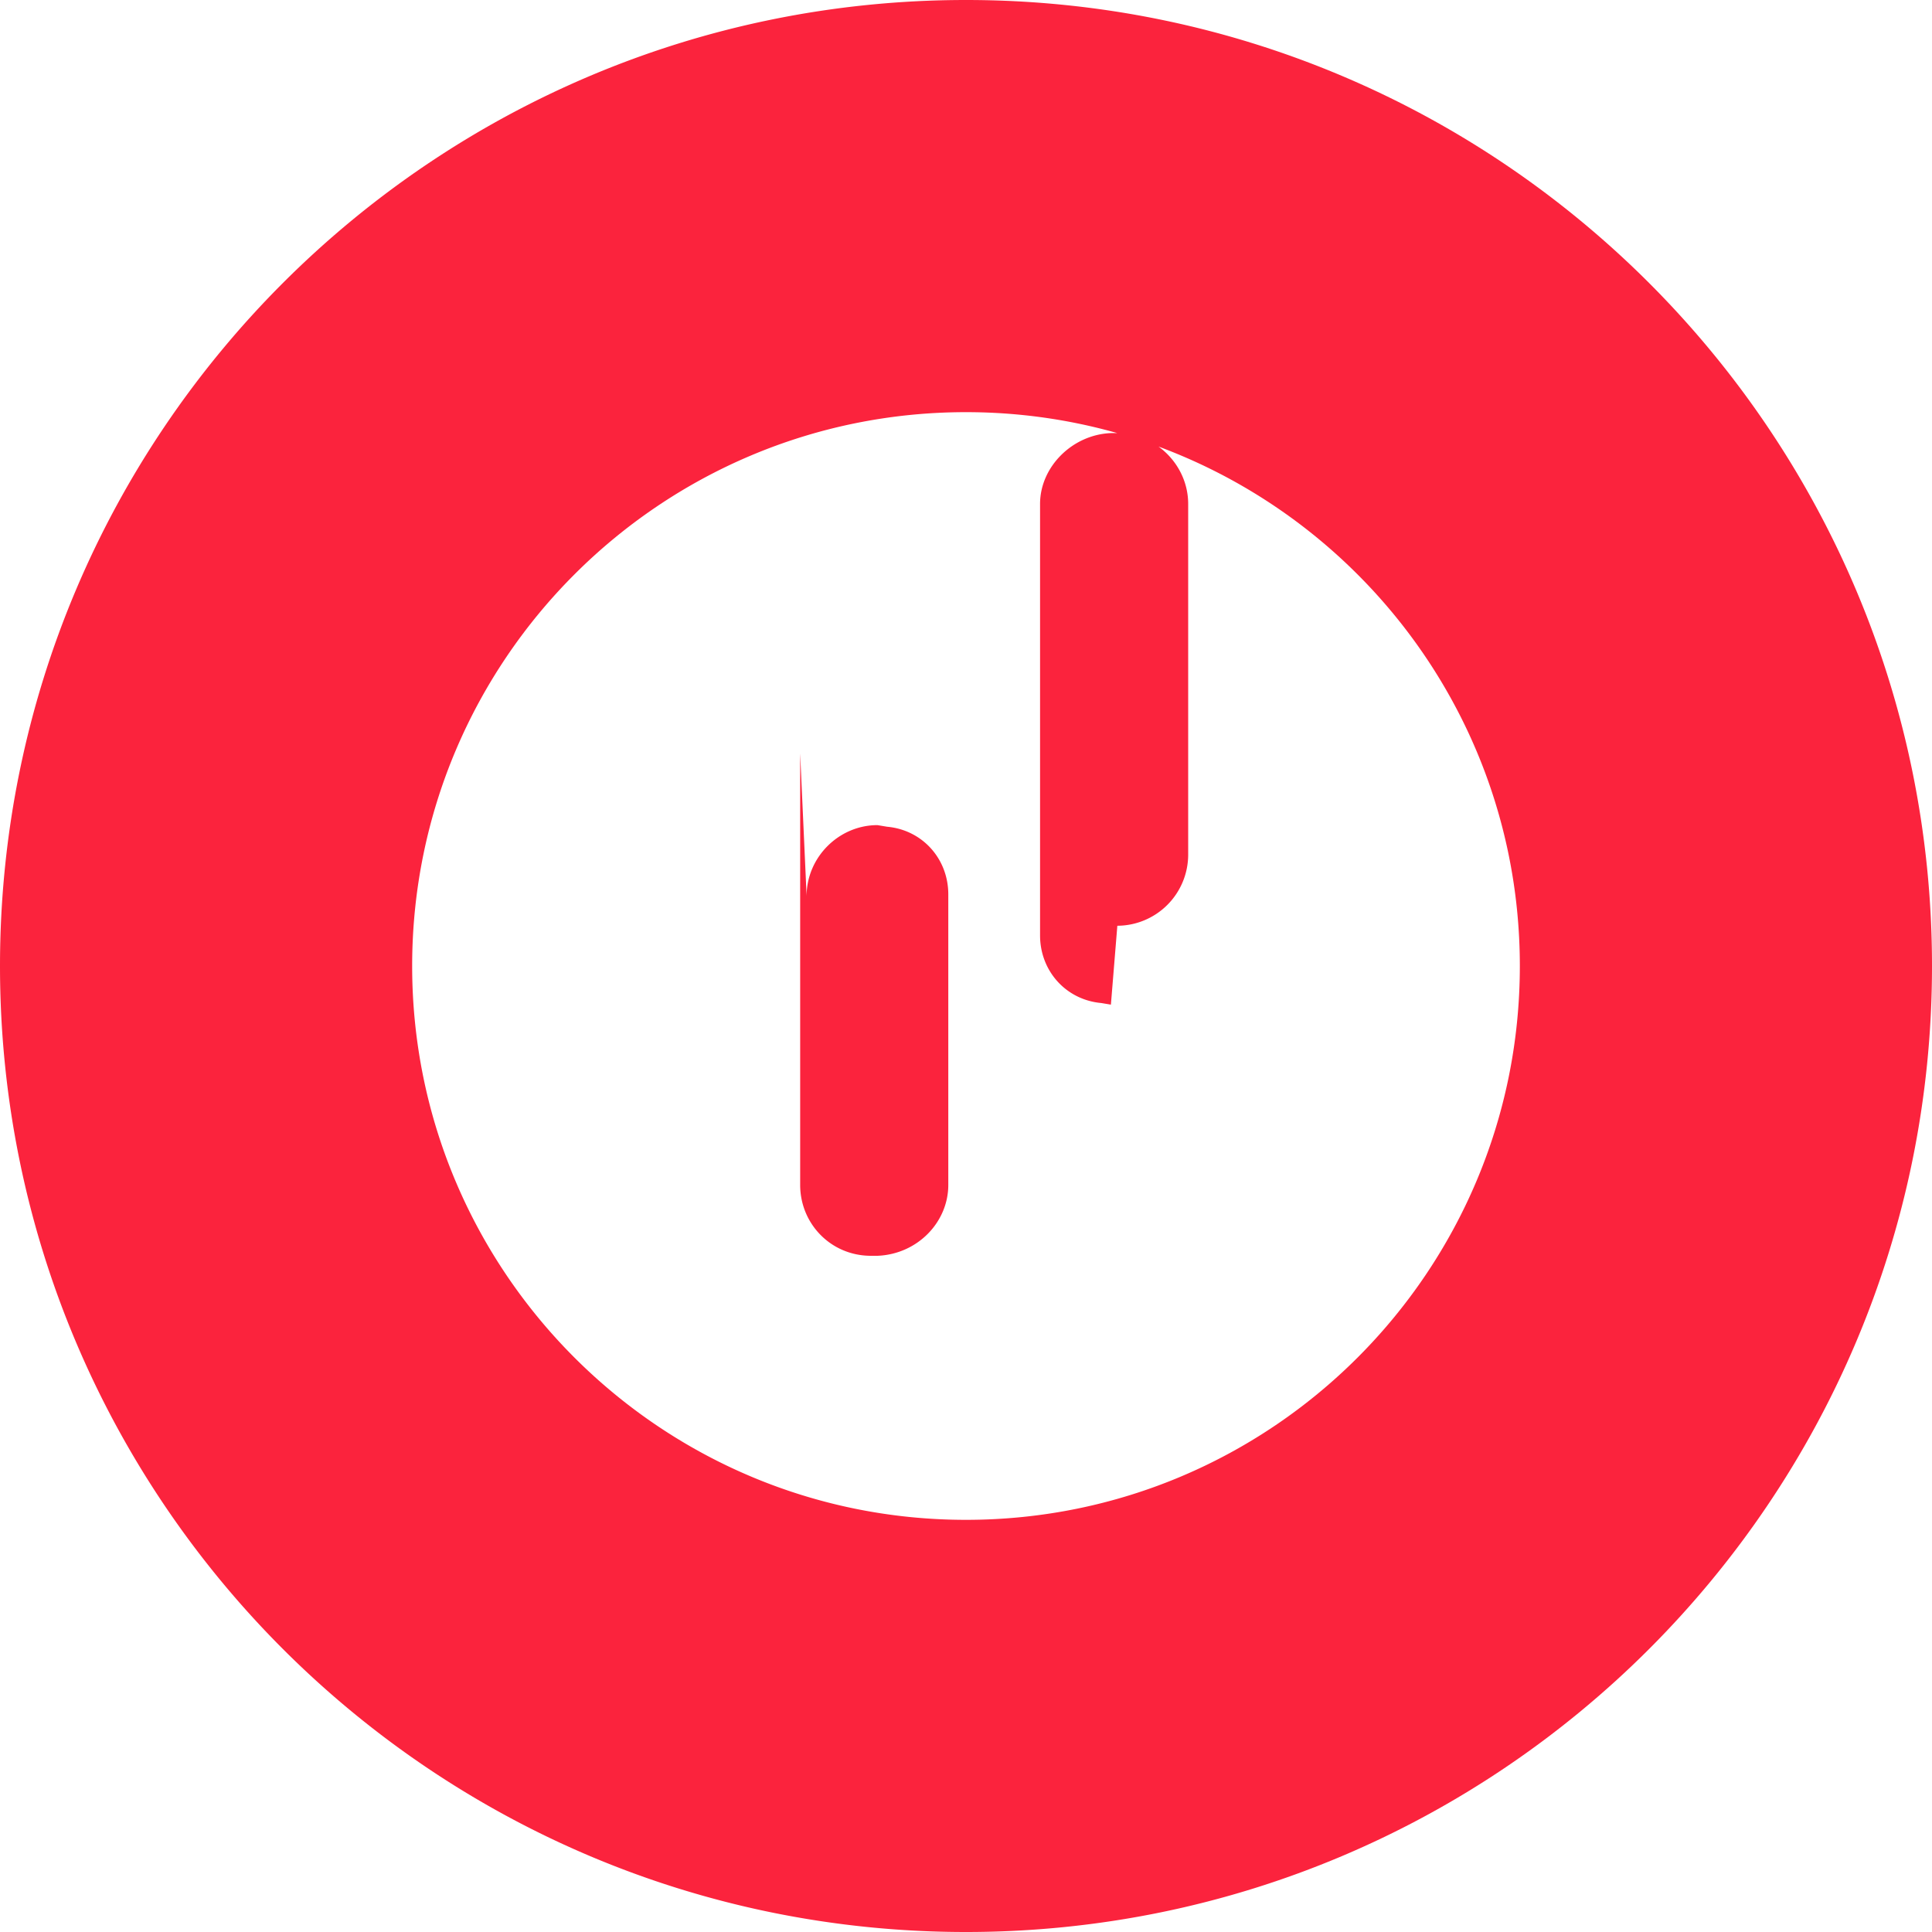 <svg role="img" viewBox="0 0 24 24" xmlns="http://www.w3.org/2000/svg">
  <title>Apple Music</title>
  <path d="M12 0C5.373 0 0 5.373 0 12s5.373 12 12 12 12-5.373 12-12S18.627 0 12 0zm0 18.88c-3.798 0-6.88-3.082-6.88-6.88S8.202 5.12 12 5.12s6.88 3.082 6.88 6.88-3.082 6.88-6.88 6.88zm-2.06-9.52v5.36c0 .48.38.88.88.88h.08c.5-.02.88-.42.88-.88v-3.61c0-.44-.32-.8-.76-.84l-.12-.02c-.48 0-.88.4-.88.88zm3.94 2.14a.884.884 0 0 0 .88-.88V6.26c0-.48-.4-.88-.88-.88h-.08c-.48.02-.88.42-.88.88v5.36c0 .44.32.8.76.84l.12.02z" fill="#FB233D"/>
</svg>
